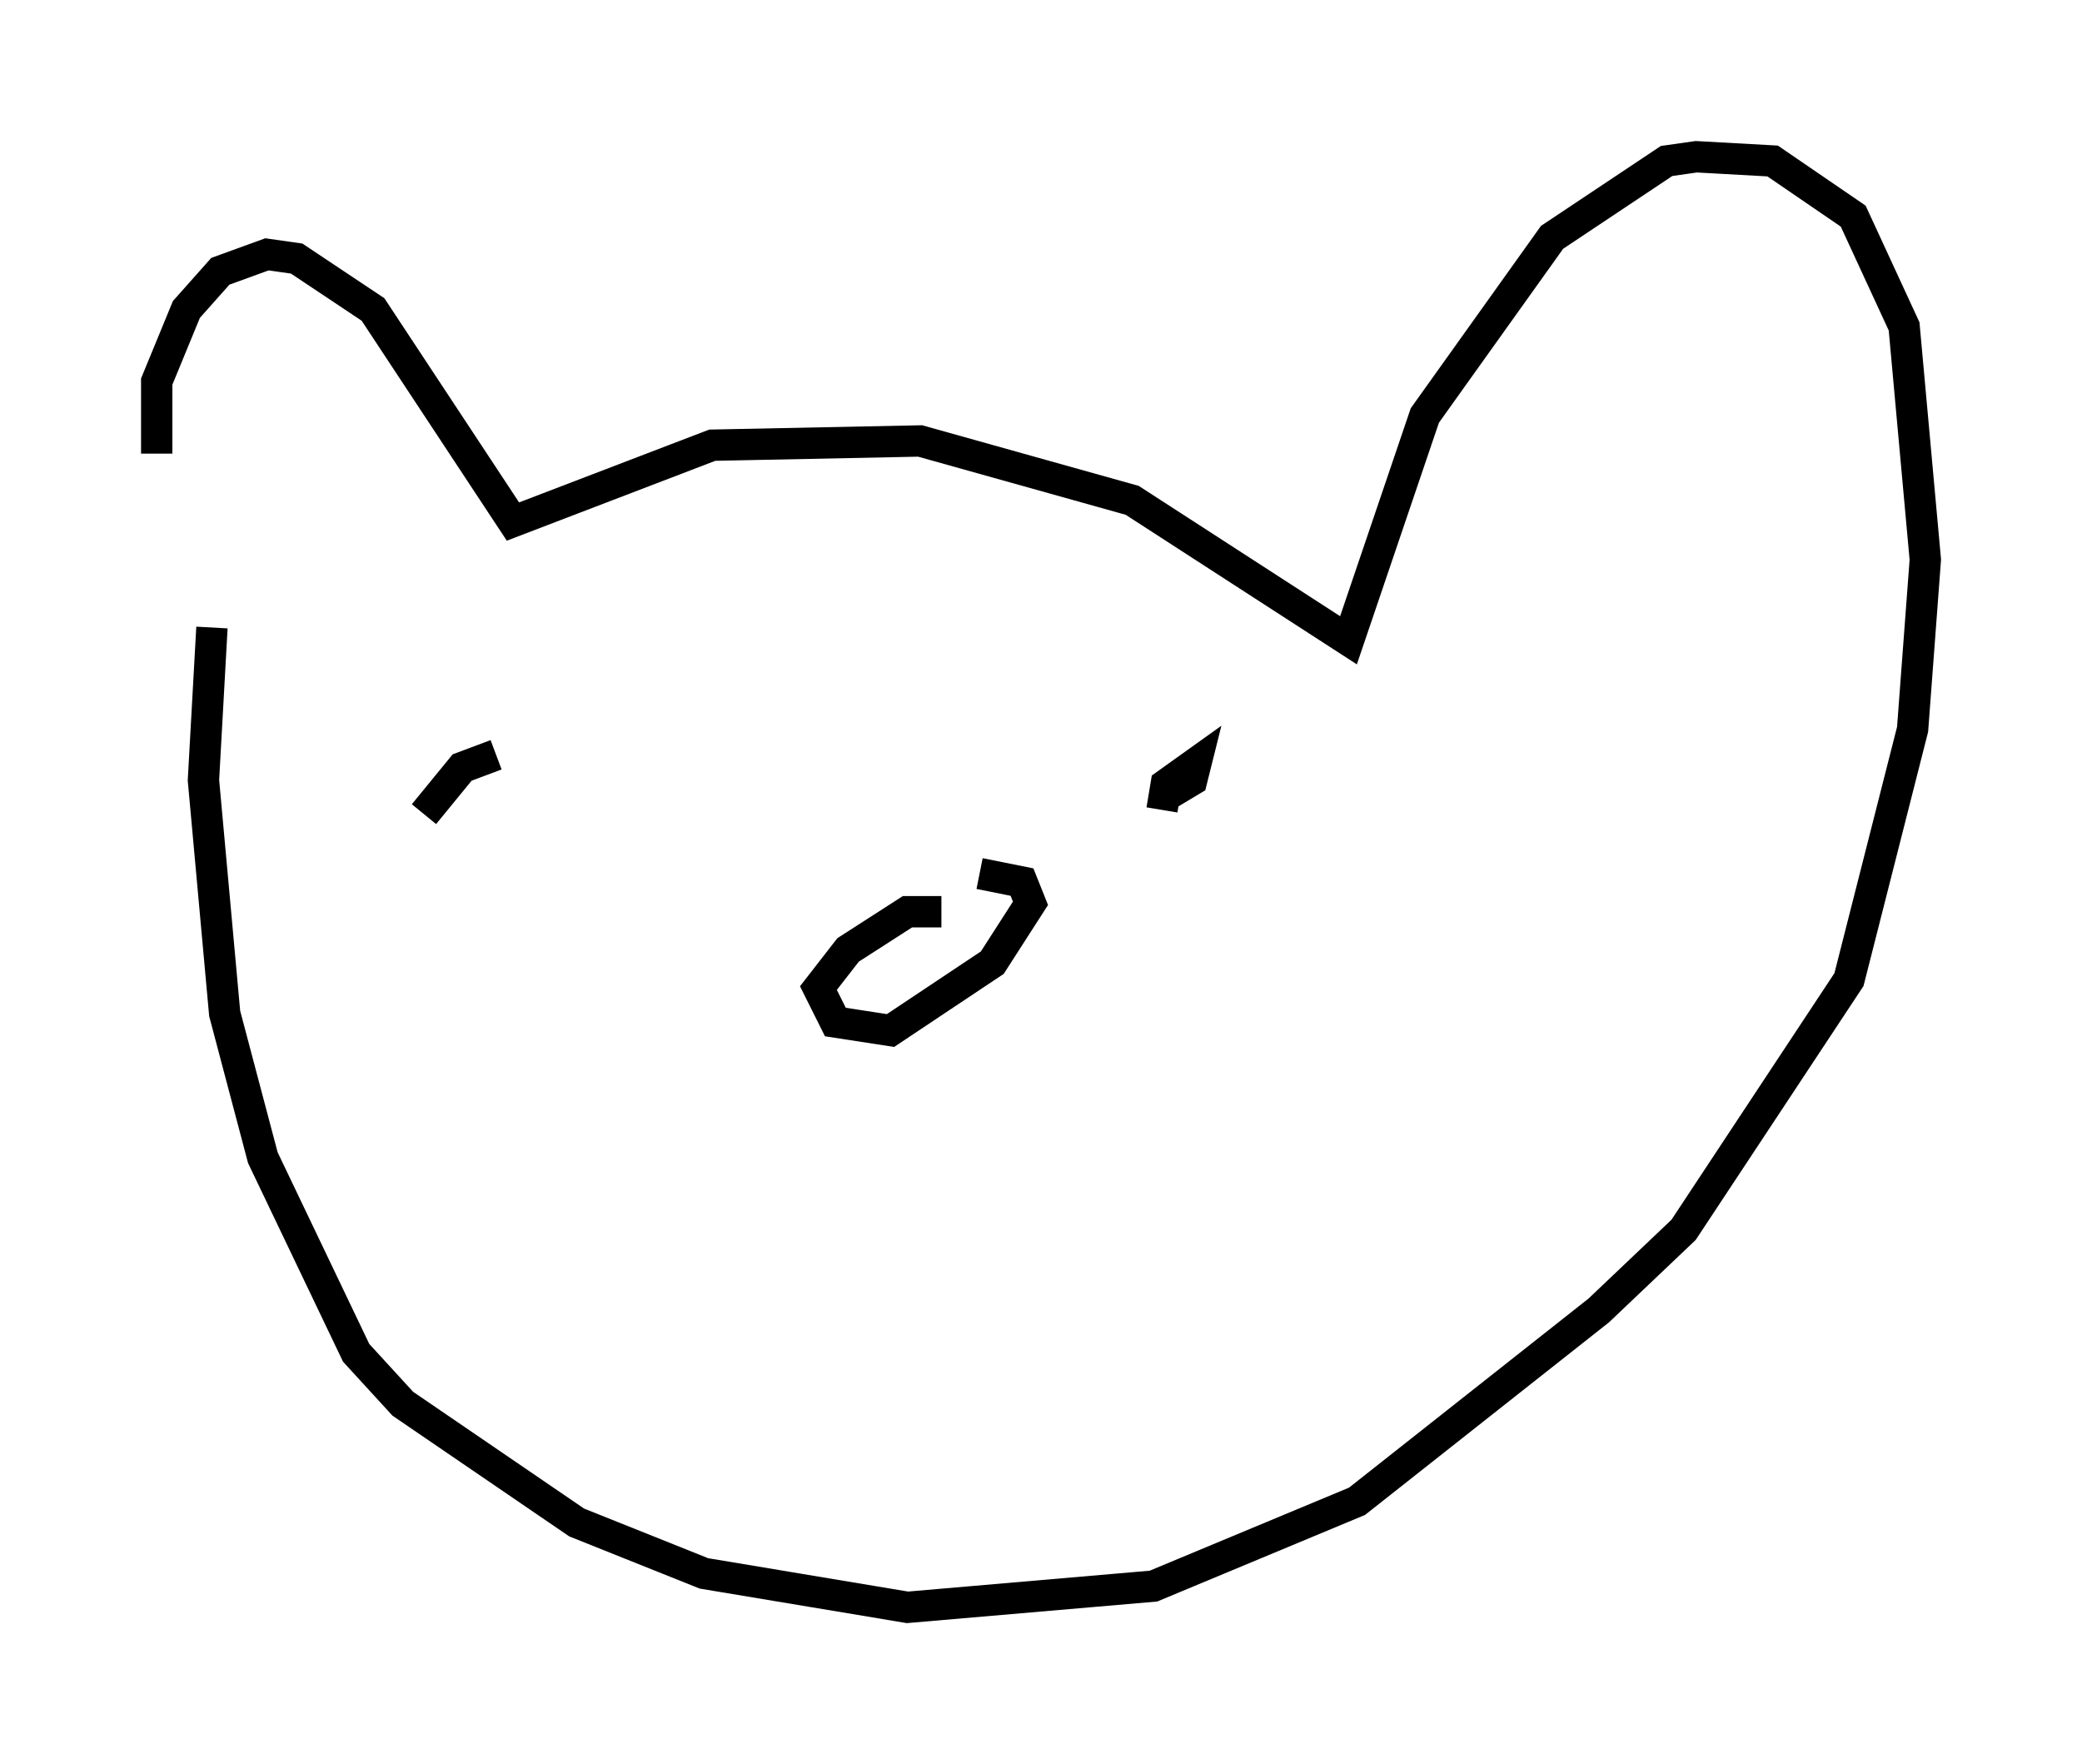 <?xml version="1.0" encoding="utf-8" ?>
<svg baseProfile="full" height="56.278" version="1.1" width="66.427" xmlns="http://www.w3.org/2000/svg" xmlns:ev="http://www.w3.org/2001/xml-events" xmlns:xlink="http://www.w3.org/1999/xlink"><defs /><rect fill="white" height="56.278" width="66.427" x="0" y="0" /><path d="M6.353, 18.938 m-1.353, -4.465 l0.0, -2.3 0.947, -2.3 l1.083, -1.218 1.488, -0.541 l0.947, 0.135 2.436, 1.624 l4.465, 6.766 6.36, -2.436 l6.631, -0.135 6.766, 1.894 l6.901, 4.465 2.436, -7.172 l4.059, -5.683 3.654, -2.436 l0.947, -0.135 2.436, 0.135 l2.571, 1.759 1.624, 3.518 l0.677, 7.442 -0.406, 5.413 l-2.03, 7.984 -5.277, 7.984 l-2.706, 2.571 -7.713, 6.089 l-6.495, 2.706 -7.848, 0.677 l-6.495, -1.083 -4.059, -1.624 l-5.548, -3.789 -1.488, -1.624 l-2.977, -6.225 -1.218, -4.601 l-0.677, -7.442 0.271, -4.871 m30.311, 5.819 l0.135, -0.812 0.947, -0.677 l-0.135, 0.541 -0.677, 0.406 m-23.816, 0.677 l1.218, -1.488 1.083, -0.406 m14.208, 5.007 l-1.083, 0.0 -1.894, 1.218 l-0.947, 1.218 0.541, 1.083 l1.759, 0.271 3.248, -2.165 l1.218, -1.894 -0.271, -0.677 l-1.353, -0.271 m-3.112, 5.277 " fill="none" stroke="black" stroke-width="1" /></svg>